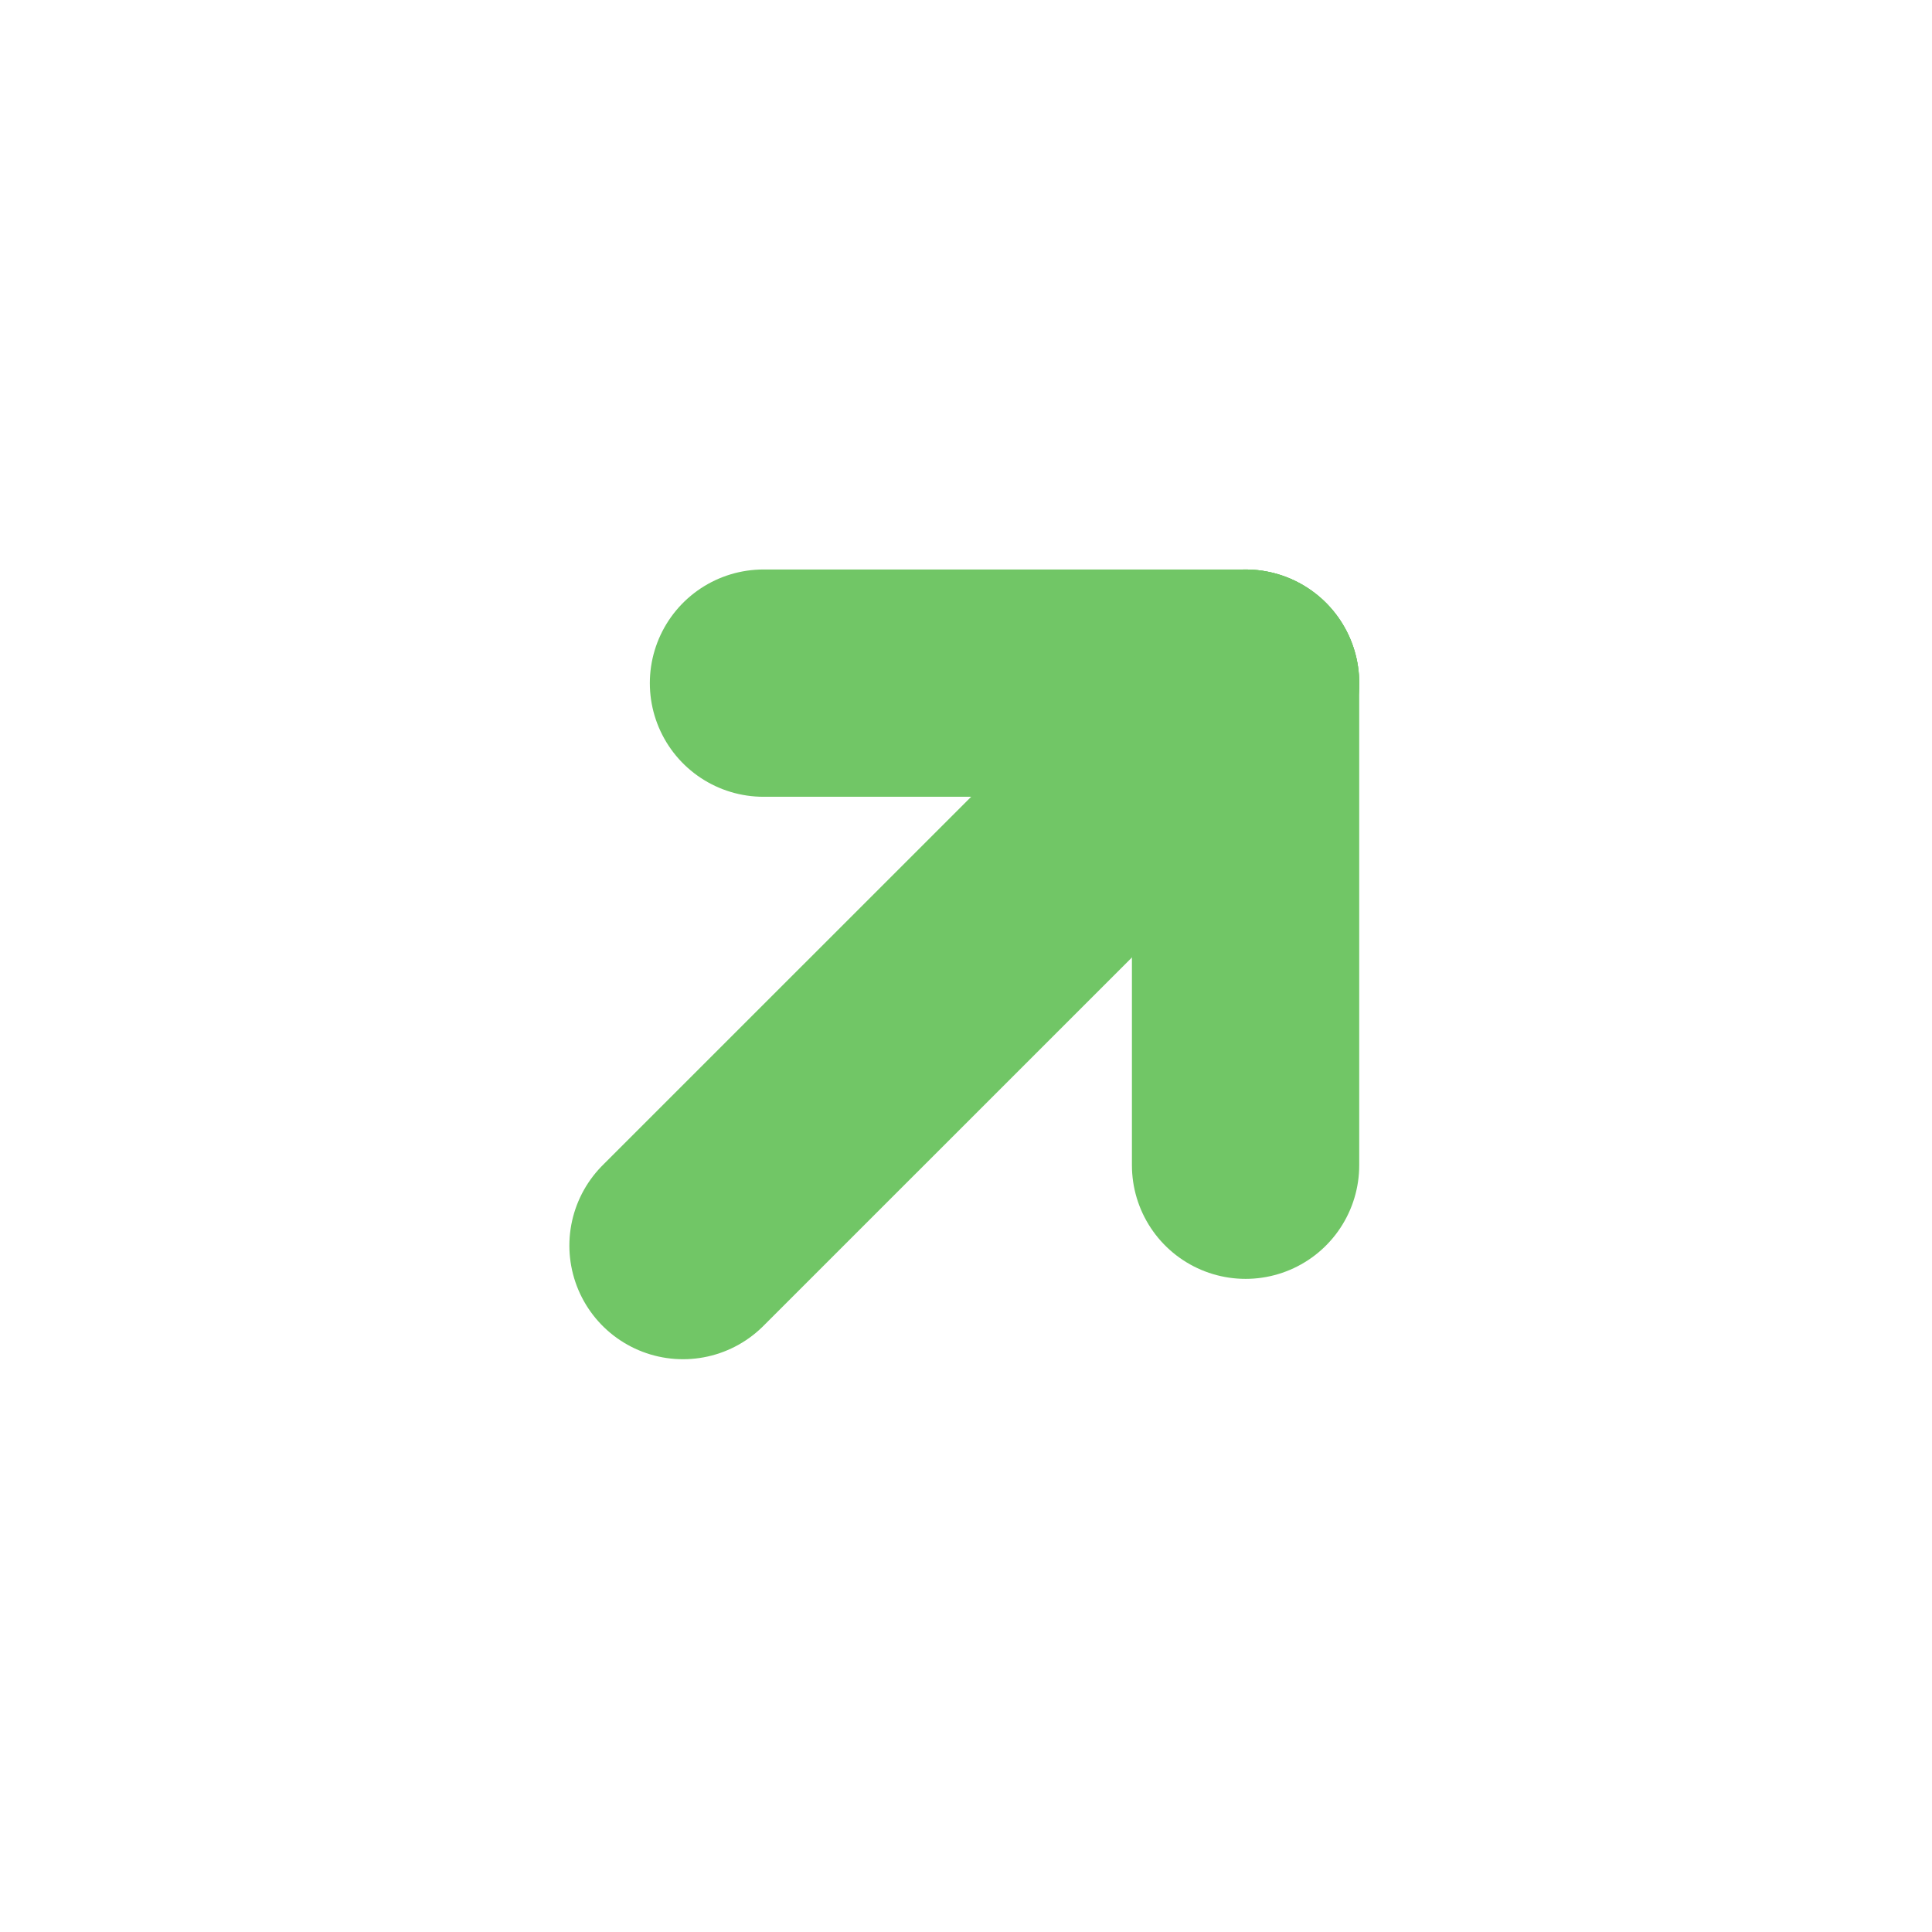 <svg width="17" height="17" viewBox="0 0 17 17" fill="none" xmlns="http://www.w3.org/2000/svg">
<path d="M10.96 6.011L6.01 10.96" stroke="#71C666" stroke-width="2" stroke-linecap="round" stroke-linejoin="round"/>
<path d="M10.96 6.011H6.718" stroke="#71C666" stroke-width="2" stroke-linecap="round" stroke-linejoin="round"/>
<path d="M10.96 6.011V10.253" stroke="#71C666" stroke-width="2" stroke-linecap="round" stroke-linejoin="round"/>
</svg>
